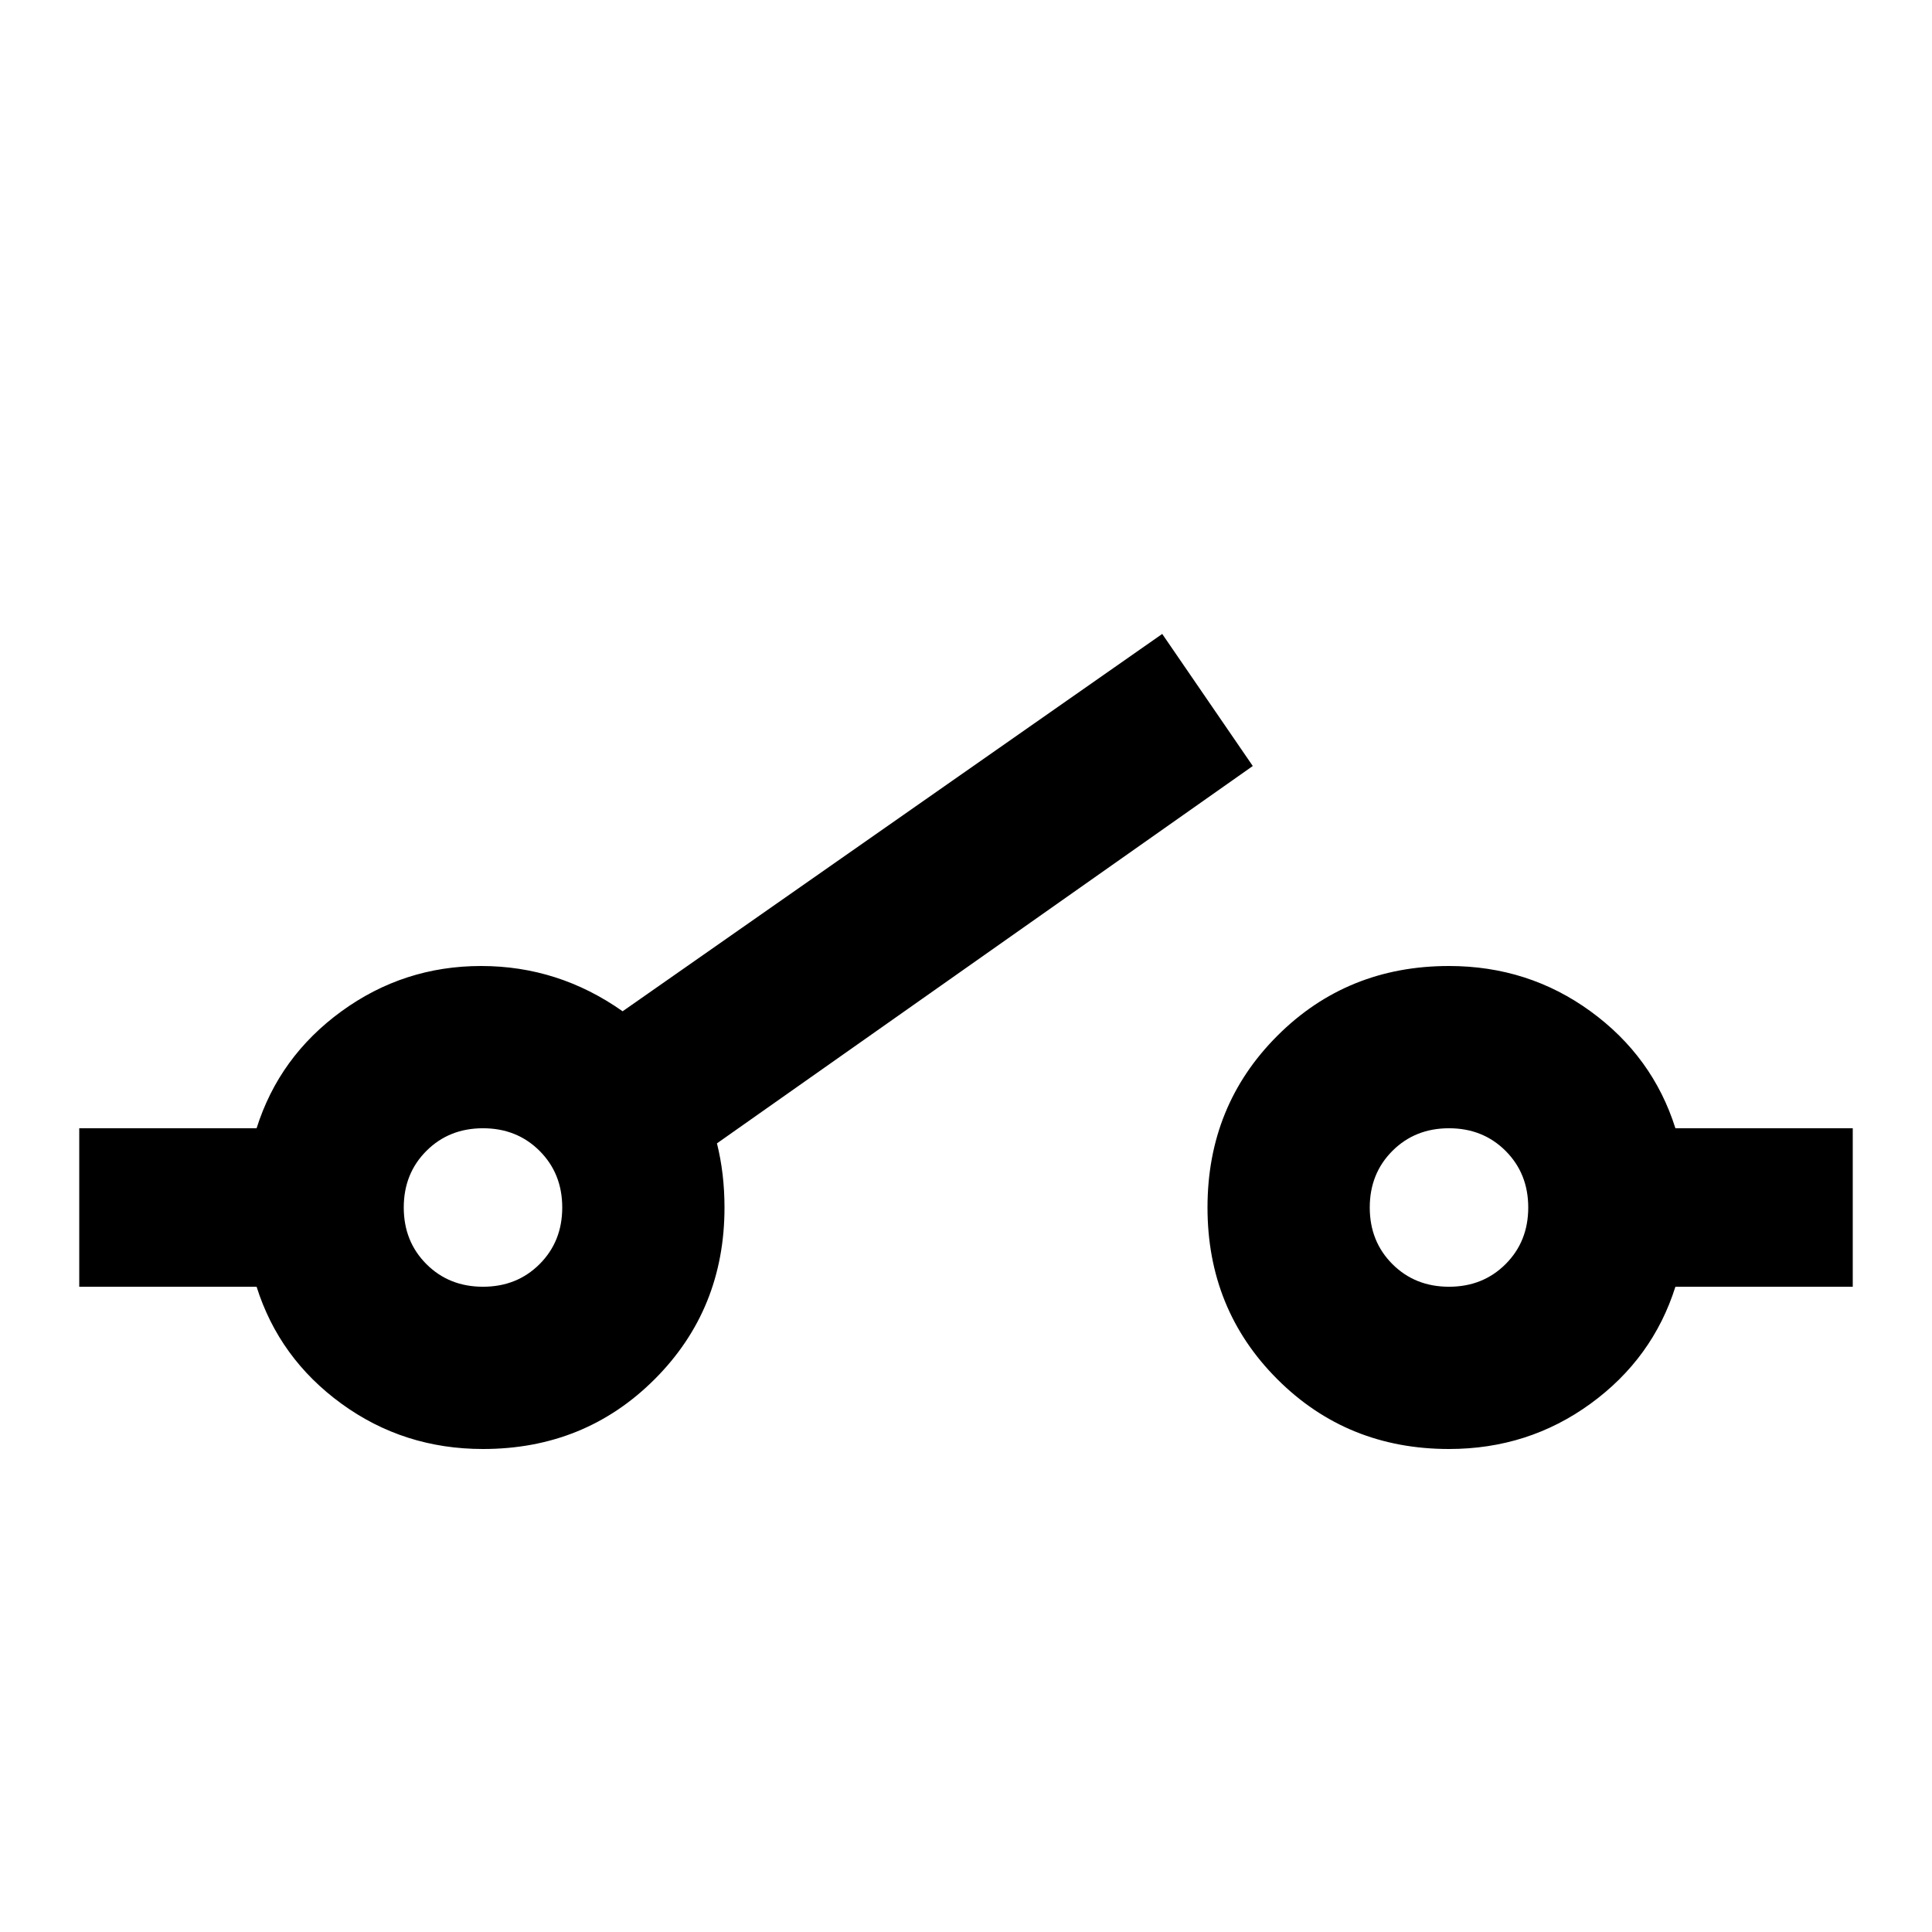 <svg xmlns="http://www.w3.org/2000/svg" viewBox="0 -512 512 512">
	<path fill="#000000" d="M21 -213H68Q74 -232 90.5 -244Q107 -256 127.5 -256Q148 -256 165 -244L308 -344L332 -309L190 -209Q192 -201 192 -192Q192 -165 173.5 -146.5Q155 -128 128 -128Q107 -128 90.5 -140Q74 -152 68 -171H21ZM491 -213V-171H444Q438 -152 421.5 -140Q405 -128 384 -128Q357 -128 338.5 -146.5Q320 -165 320 -192Q320 -219 338.5 -237.5Q357 -256 384 -256Q405 -256 421.5 -244Q438 -232 444 -213ZM128 -213Q119 -213 113 -207Q107 -201 107 -192Q107 -183 113 -177Q119 -171 128 -171Q137 -171 143 -177Q149 -183 149 -192Q149 -201 143 -207Q137 -213 128 -213ZM384 -213Q375 -213 369 -207Q363 -201 363 -192Q363 -183 369 -177Q375 -171 384 -171Q393 -171 399 -177Q405 -183 405 -192Q405 -201 399 -207Q393 -213 384 -213Z"/>
</svg>